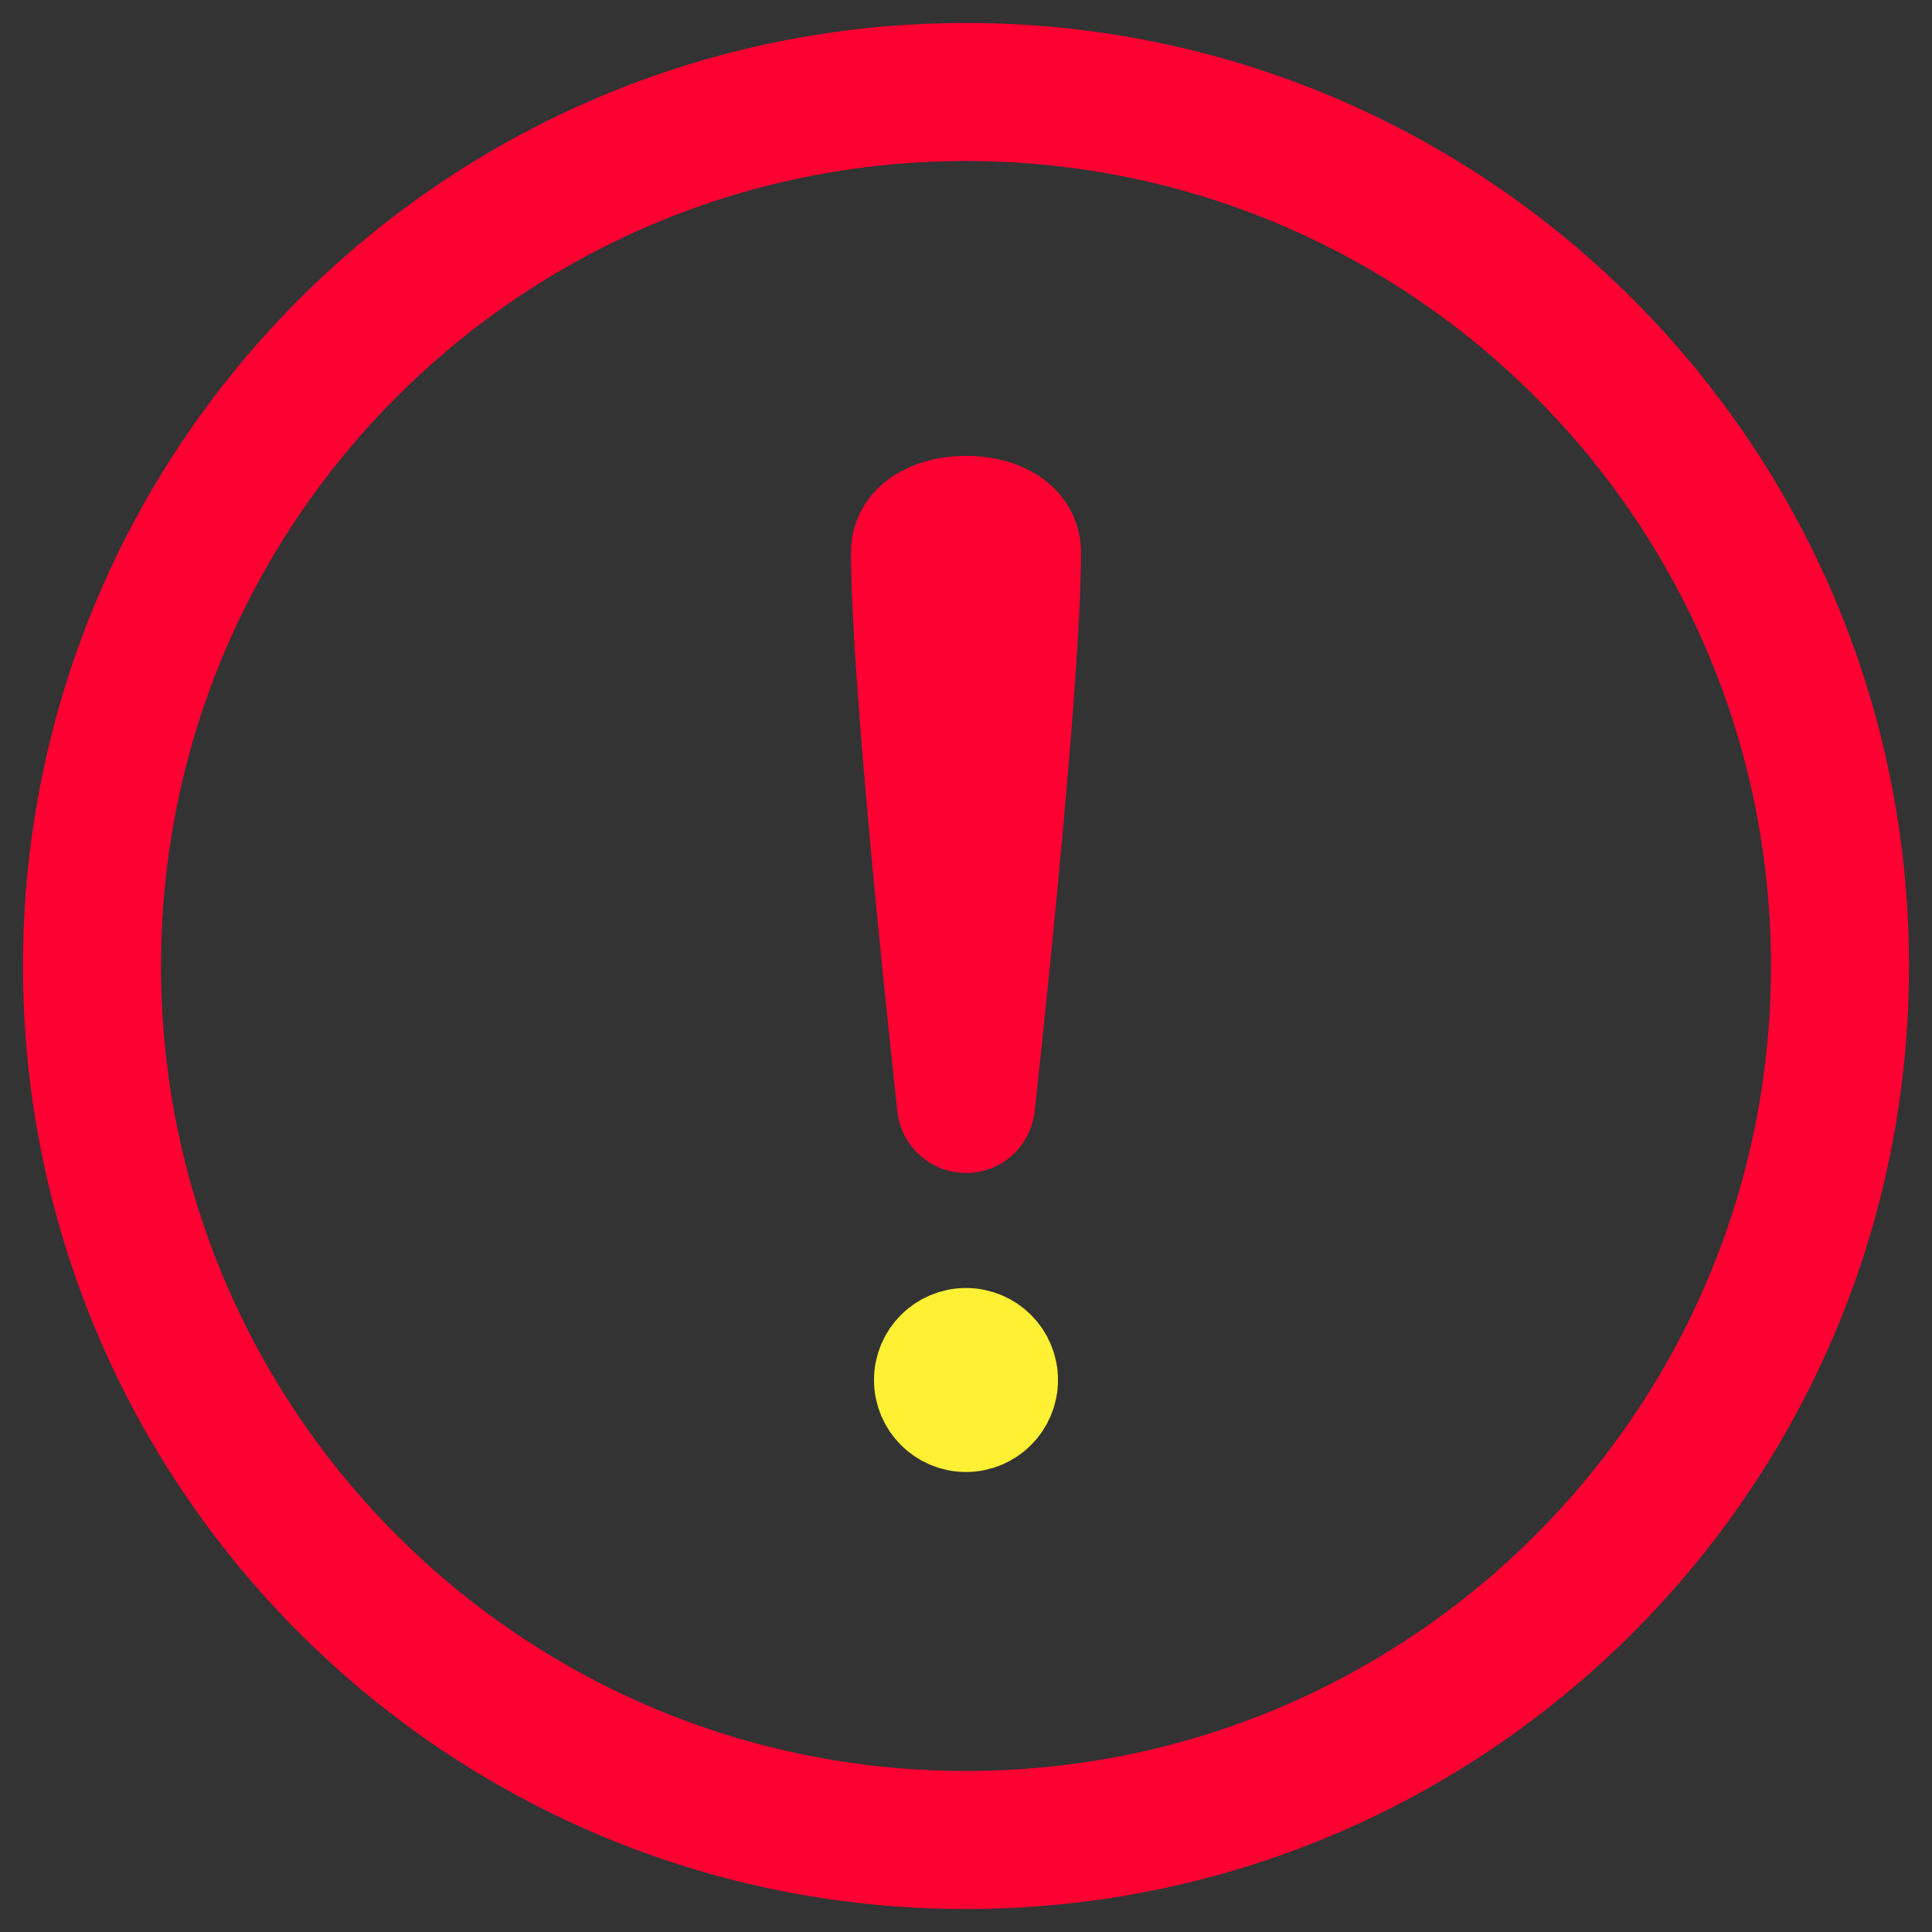 <svg width="21" height="21" viewBox="0 0 21 21" fill="none" xmlns="http://www.w3.org/2000/svg">
<rect x="0" y="0" width="21" height="21" fill="#333333" stroke="none"/>
<path d="M10.5 20C15.747 20 20 15.747 20 10.5C20 5.253 15.747 1 10.5 1C5.253 1 1 5.253 1 10.5C1 15.747 5.253 20 10.5 20Z" stroke="#FF0033" stroke-width="1.5"/>
<circle cx="10.5" cy="15" r="0.5" stroke="#FFF033"/>
<path d="M11 6C11 7.5 10.5 12 10.5 12C10.5 12 10 7.5 10 6C10 5.609 11 5.605 11 6Z" stroke="#FF0033" stroke-width="1.5" stroke-linecap="round" stroke-linejoin="round"/>
</svg>
